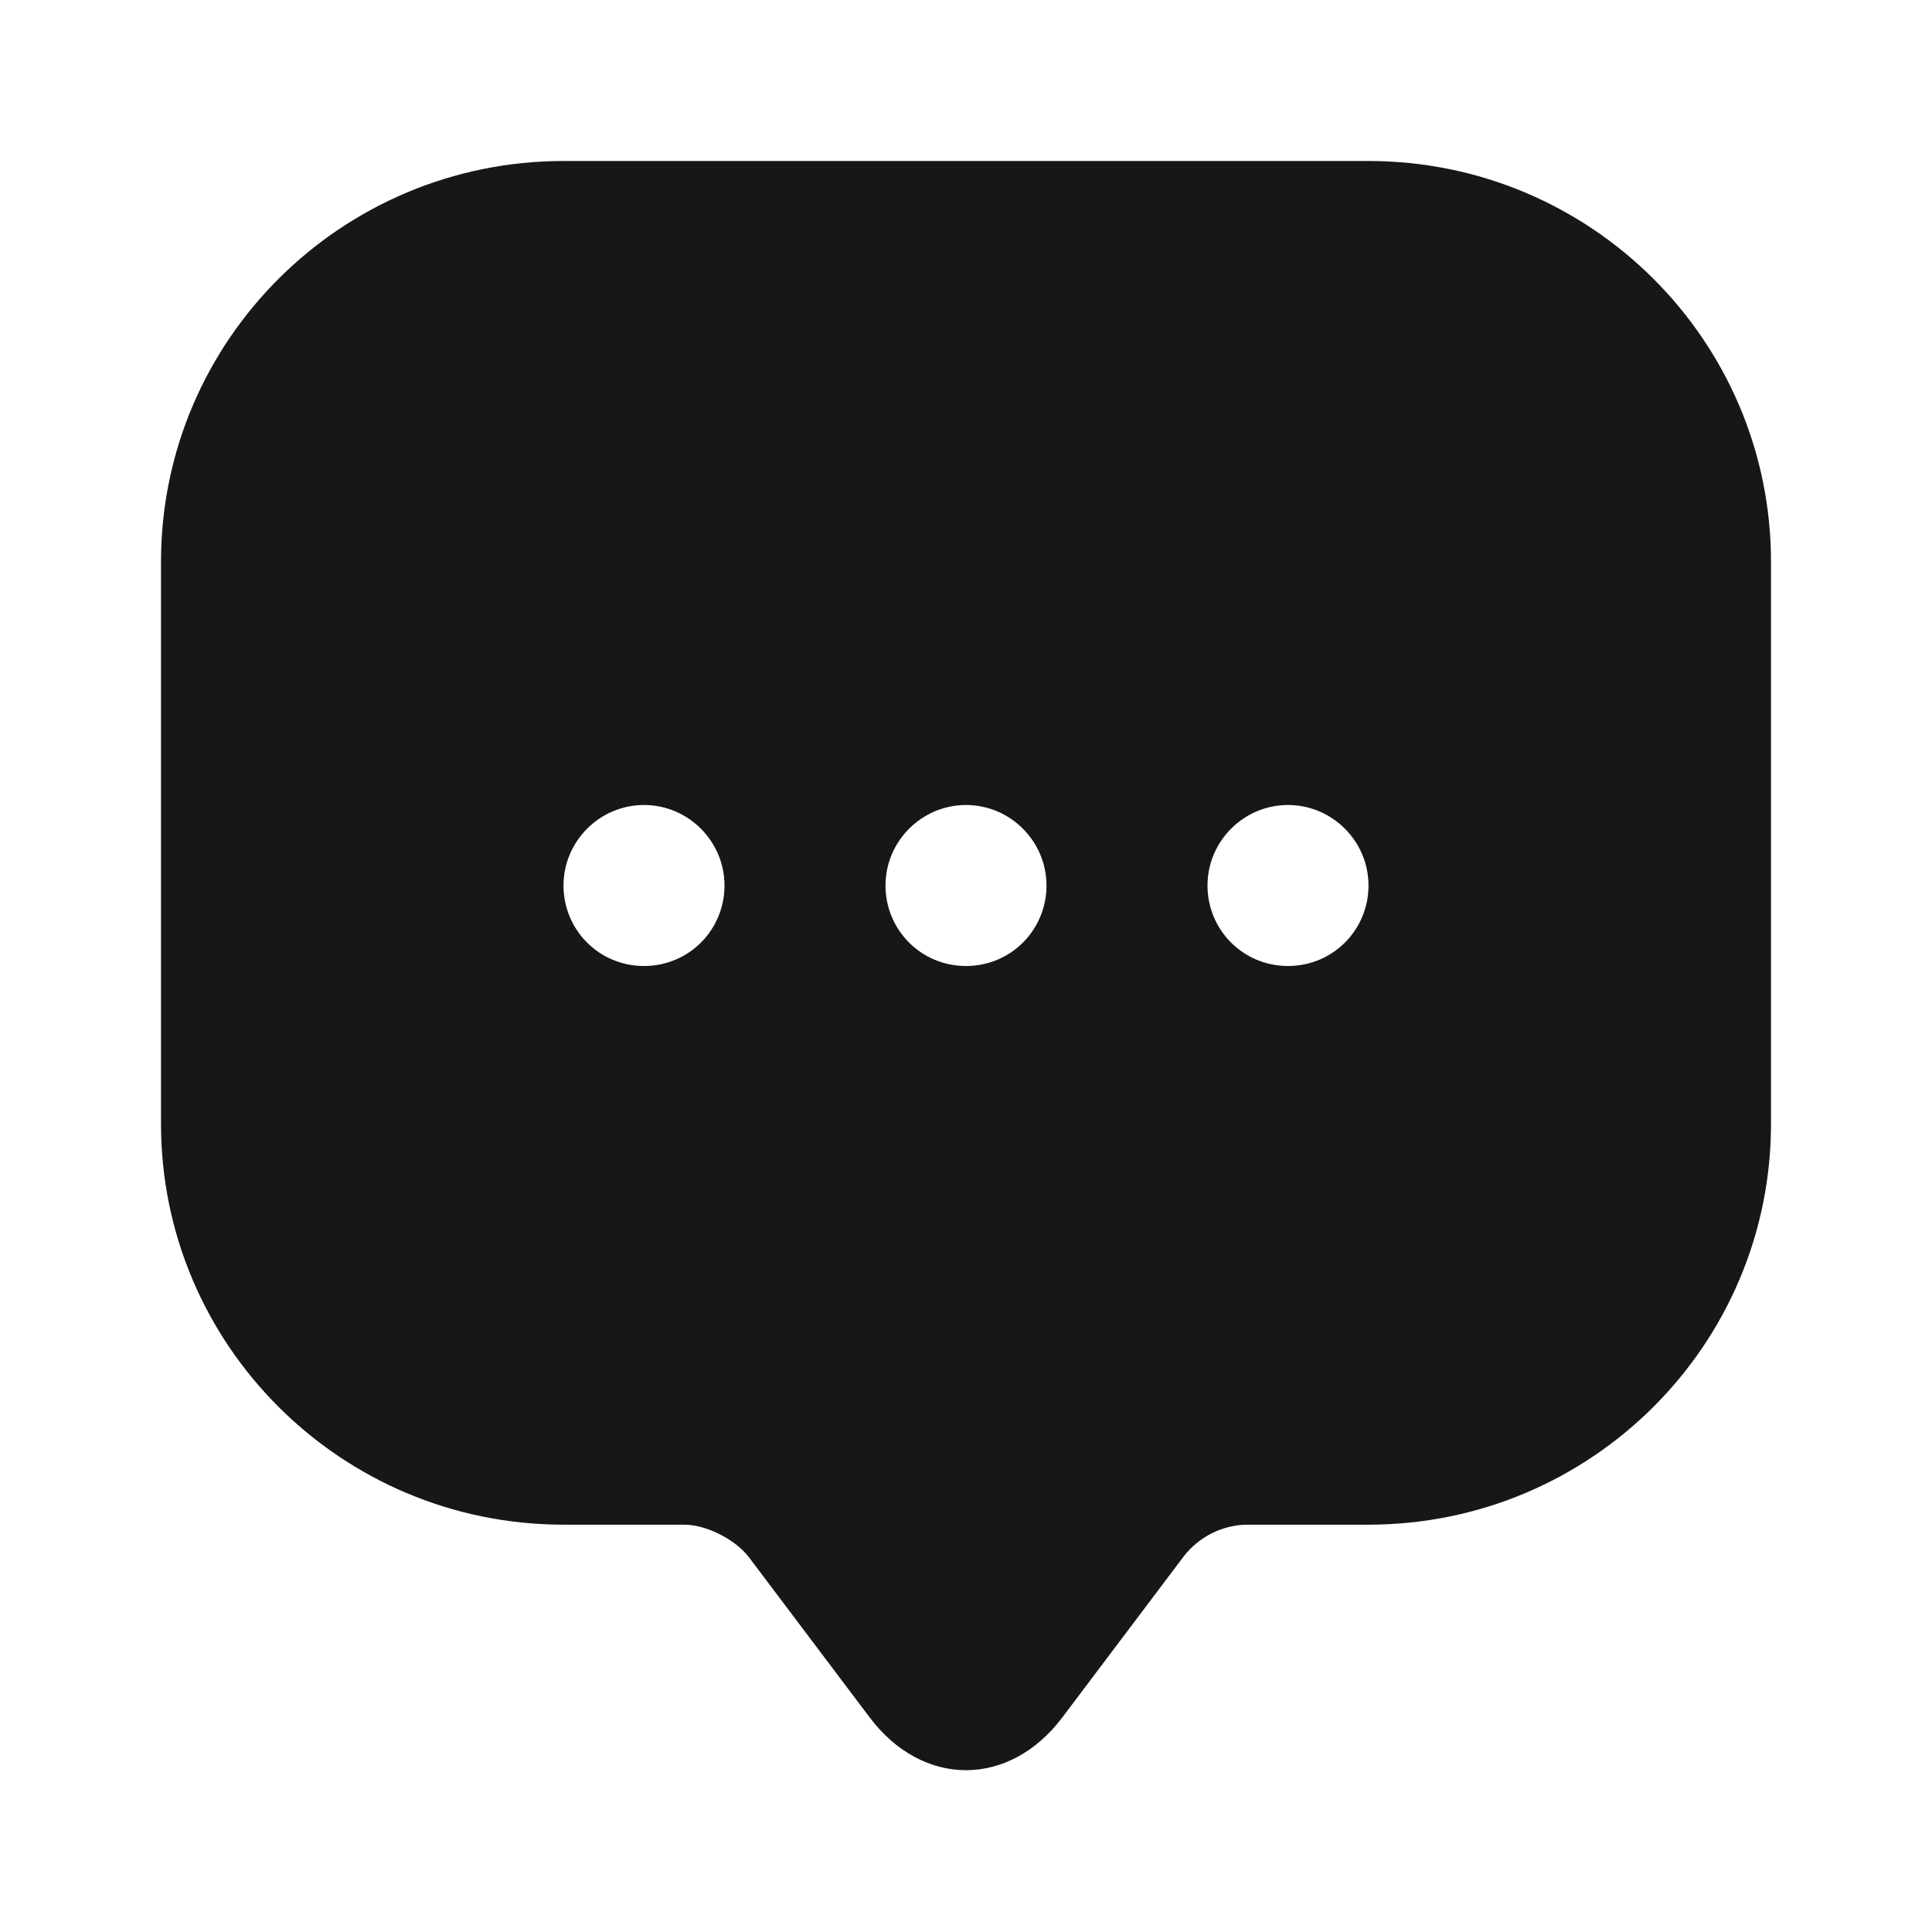 <svg width="24" height="24" viewBox="0 0 24 24" fill="none" xmlns="http://www.w3.org/2000/svg">
<path d="M17 2H7C4.24 2 2 4.23 2 6.98V12.96V13.96C2 16.71 4.24 18.94 7 18.94H8.5C8.77 18.94 9.13 19.12 9.3 19.34L10.8 21.33C11.46 22.21 12.54 22.21 13.2 21.33L14.7 19.34C14.89 19.09 15.19 18.94 15.5 18.94H17C19.76 18.94 22 16.71 22 13.96V6.98C22 4.23 19.76 2 17 2ZM8 12C7.44 12 7 11.55 7 11C7 10.45 7.45 10 8 10C8.55 10 9 10.45 9 11C9 11.55 8.56 12 8 12ZM12 12C11.44 12 11 11.55 11 11C11 10.45 11.45 10 12 10C12.55 10 13 10.45 13 11C13 11.55 12.56 12 12 12ZM16 12C15.44 12 15 11.55 15 11C15 10.45 15.45 10 16 10C16.55 10 17 10.45 17 11C17 11.55 16.56 12 16 12Z" fill="#171717"/>
</svg>
